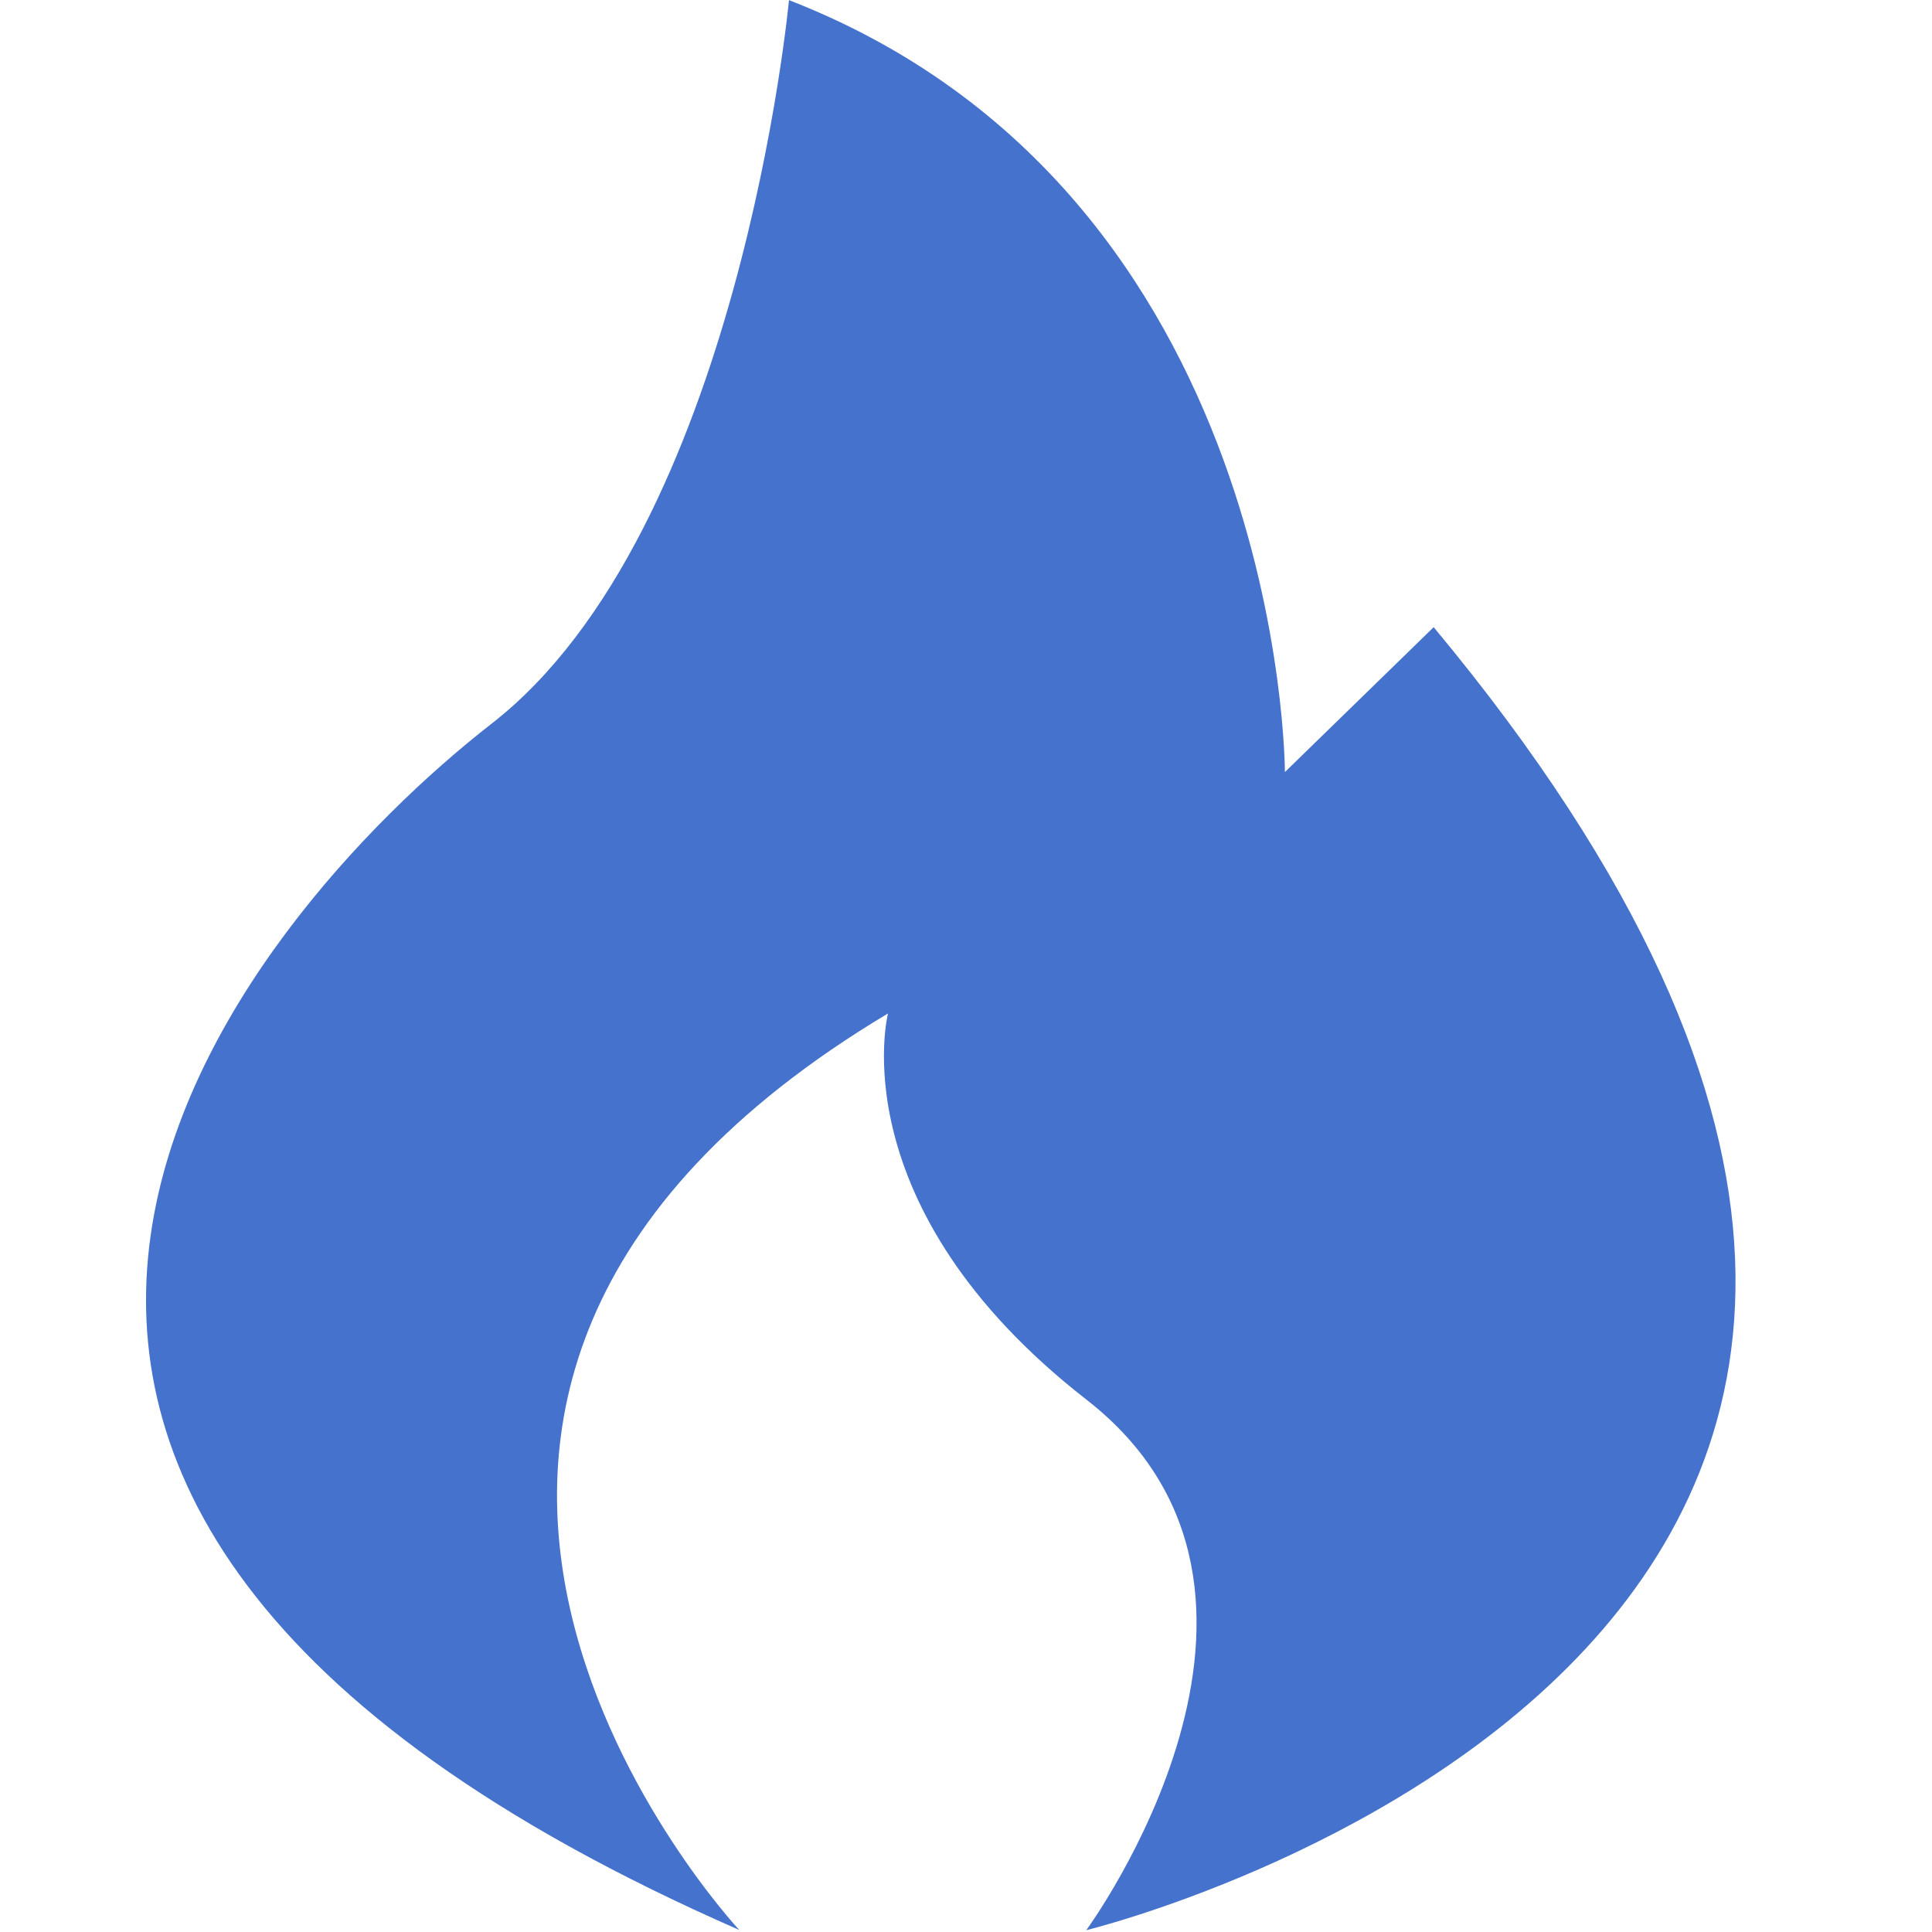 <?xml version="1.0" encoding="UTF-8"?>
<svg width="16px" height="16px" viewBox="0 0 16 16" version="1.1" xmlns="http://www.w3.org/2000/svg" xmlns:xlink="http://www.w3.org/1999/xlink">
    <title>4EA14283-9C00-49A2-B1EF-FB48A0342800</title>
    <g id="控件" stroke="none" stroke-width="1" fill="none" fill-rule="evenodd">
        <g id="icon_hot" fill-rule="nonzero">
            <g id="列表页-热门选项">
                <rect id="矩形" fill="#292C33" opacity="0" x="0" y="0" width="15.984" height="15.984"></rect>
                <path d="M11.873,5.194 L10.641,6.394 C10.641,6.394 10.641,1.598 6.534,0.001 C6.534,0.001 6.124,4.397 4.07,5.994 C2.017,7.594 -2.091,12.388 6.122,15.983 C6.122,15.983 2.014,11.588 7.354,8.393 C7.354,8.393 6.943,9.99 8.996,11.59 C11.051,13.188 8.996,15.985 8.996,15.985 C8.996,15.985 18.854,13.588 11.874,5.195 L11.873,5.194 Z" id="路径" fill="#4572CC"></path>
            </g>
        </g>
    </g>
</svg>